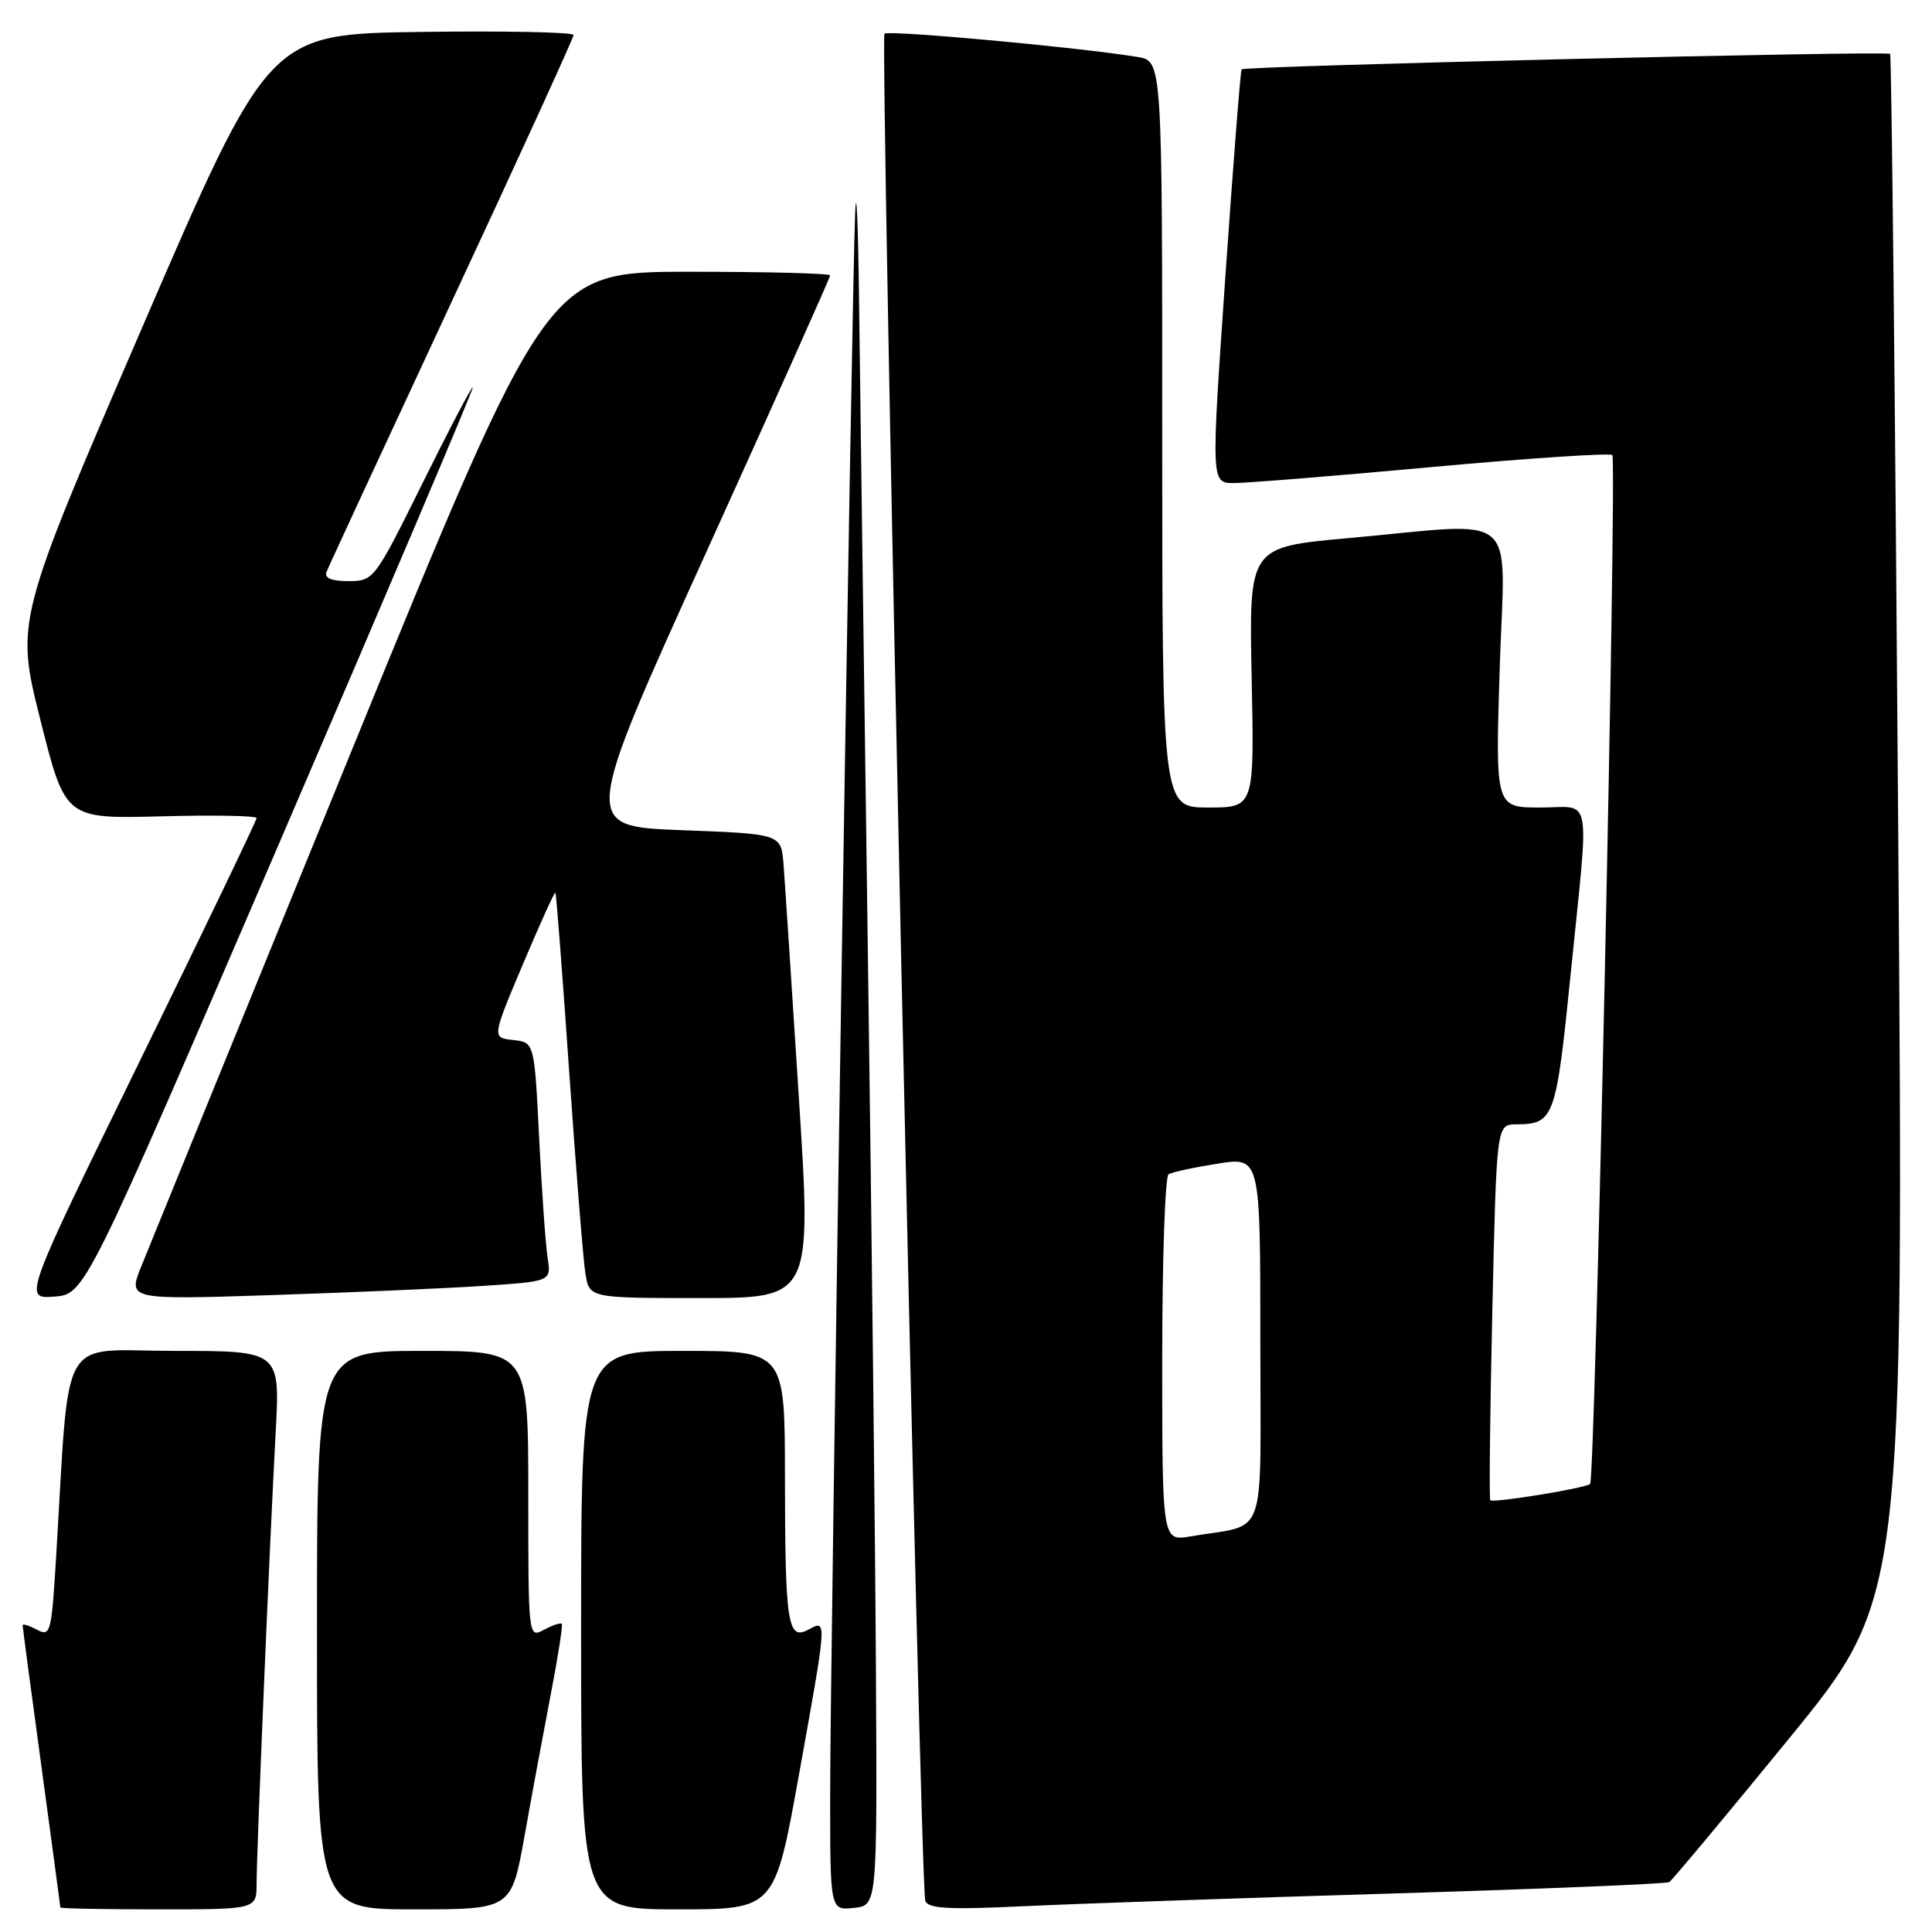 <?xml version="1.0" encoding="UTF-8" standalone="no"?>
<!DOCTYPE svg PUBLIC "-//W3C//DTD SVG 1.1//EN" "http://www.w3.org/Graphics/SVG/1.1/DTD/svg11.dtd" >
<svg xmlns="http://www.w3.org/2000/svg" xmlns:xlink="http://www.w3.org/1999/xlink" version="1.1" viewBox="0 0 256 256">
 <g >
 <path fill="currentColor"
d=" M 34.00 249.58 C 34.00 245.44 35.72 204.67 36.53 189.75 C 37.11 179.00 37.11 179.00 23.16 179.00 C 7.53 179.00 9.30 175.89 7.41 206.73 C 6.82 216.37 6.68 216.90 4.89 215.94 C 3.85 215.39 3.00 215.12 3.00 215.36 C 3.00 215.59 4.12 224.05 5.50 234.14 C 6.87 244.24 7.99 252.61 8.00 252.75 C 8.00 252.89 13.85 253.00 21.00 253.00 C 34.00 253.00 34.00 253.00 34.00 249.58 Z  M 69.51 243.25 C 70.46 237.89 72.03 229.45 72.98 224.50 C 73.94 219.55 74.59 215.35 74.44 215.17 C 74.29 214.99 73.23 215.34 72.09 215.95 C 70.01 217.07 70.00 217.02 70.00 198.04 C 70.00 179.00 70.00 179.00 56.00 179.00 C 42.00 179.00 42.00 179.00 42.00 216.00 C 42.00 253.00 42.00 253.00 54.88 253.00 C 67.76 253.00 67.76 253.00 69.51 243.25 Z  M 105.85 235.25 C 109.63 214.27 109.61 214.60 107.11 215.94 C 104.37 217.41 104.03 215.20 104.01 195.75 C 104.00 179.00 104.00 179.00 90.50 179.00 C 77.00 179.00 77.00 179.00 77.00 216.00 C 77.00 253.00 77.00 253.00 89.82 253.00 C 102.65 253.00 102.65 253.00 105.85 235.25 Z  M 116.07 222.00 C 115.98 205.22 115.49 161.57 114.98 125.00 C 114.47 88.42 113.96 50.17 113.83 40.00 C 113.71 29.82 113.48 24.42 113.32 28.00 C 112.88 37.90 109.99 220.36 110.00 237.81 C 110.00 253.13 110.00 253.13 113.12 252.81 C 116.23 252.50 116.23 252.50 116.07 222.00 Z  M 184.49 250.90 C 204.29 250.30 220.80 249.62 221.18 249.39 C 221.56 249.15 228.71 240.59 237.07 230.35 C 252.26 211.75 252.26 211.75 251.52 109.62 C 251.12 53.46 250.64 7.34 250.45 7.14 C 250.04 6.71 164.91 8.74 164.52 9.19 C 164.37 9.36 163.40 21.76 162.36 36.75 C 160.47 64.00 160.47 64.00 163.48 64.01 C 165.14 64.01 176.98 63.06 189.79 61.88 C 202.60 60.71 213.33 60.00 213.64 60.30 C 214.27 60.94 211.37 195.97 210.70 196.63 C 210.15 197.18 197.85 199.19 197.47 198.79 C 197.31 198.63 197.43 187.36 197.74 173.75 C 198.30 149.00 198.30 149.00 200.90 148.98 C 205.91 148.96 206.19 148.20 208.09 129.35 C 210.61 104.42 211.08 107.00 204.07 107.00 C 198.14 107.00 198.14 107.00 198.72 88.50 C 199.40 67.19 201.79 69.22 178.50 71.32 C 165.50 72.50 165.50 72.50 165.85 89.75 C 166.21 107.00 166.21 107.00 160.10 107.00 C 154.00 107.00 154.00 107.00 154.00 57.55 C 154.00 8.09 154.00 8.09 150.75 7.55 C 143.04 6.28 117.72 3.95 117.20 4.47 C 116.59 5.08 121.93 249.61 122.60 251.84 C 122.93 252.91 125.57 253.06 135.75 252.58 C 142.76 252.25 164.70 251.49 184.49 250.90 Z  M 37.08 111.53 C 51.28 78.55 62.79 51.46 62.65 51.32 C 62.52 51.18 59.51 56.90 55.98 64.04 C 49.64 76.84 49.52 77.00 46.17 77.00 C 43.87 77.00 42.94 76.60 43.28 75.75 C 43.55 75.06 51.02 58.93 59.88 39.91 C 68.75 20.88 76.00 5.01 76.00 4.64 C 76.00 4.26 66.92 4.08 55.82 4.23 C 35.63 4.50 35.63 4.50 18.84 43.39 C 2.06 82.28 2.06 82.28 5.35 95.39 C 8.65 108.50 8.65 108.50 21.33 108.17 C 28.30 107.98 34.00 108.09 34.00 108.40 C 34.00 108.71 27.05 123.18 18.55 140.54 C 3.10 172.11 3.10 172.11 7.18 171.81 C 11.26 171.50 11.26 171.50 37.08 111.53 Z  M 64.28 170.37 C 73.05 169.78 73.05 169.78 72.56 166.64 C 72.29 164.91 71.79 157.79 71.44 150.81 C 70.81 138.11 70.81 138.11 67.99 137.81 C 65.18 137.50 65.18 137.50 69.28 127.78 C 71.54 122.43 73.48 118.15 73.59 118.28 C 73.71 118.40 74.53 129.07 75.42 142.00 C 76.32 154.93 77.28 166.96 77.57 168.75 C 78.09 172.00 78.09 172.00 92.82 172.00 C 107.56 172.00 107.56 172.00 105.84 145.25 C 104.90 130.54 103.99 116.70 103.82 114.50 C 103.50 110.50 103.50 110.50 90.30 110.00 C 77.11 109.50 77.11 109.50 93.55 73.24 C 102.60 53.30 110.00 36.76 110.00 36.49 C 110.00 36.22 101.56 36.01 91.25 36.01 C 72.50 36.02 72.50 36.02 46.50 99.69 C 32.20 134.71 19.70 165.35 18.72 167.80 C 16.94 172.23 16.94 172.23 36.22 171.60 C 46.82 171.25 59.45 170.70 64.28 170.37 Z  M 154.00 180.17 C 154.00 166.94 154.38 155.88 154.84 155.60 C 155.31 155.31 158.23 154.68 161.34 154.19 C 167.00 153.30 167.00 153.30 167.00 177.57 C 167.00 204.86 168.09 201.80 157.75 203.58 C 154.00 204.22 154.00 204.22 154.00 180.17 Z "/>
</g>
</svg>